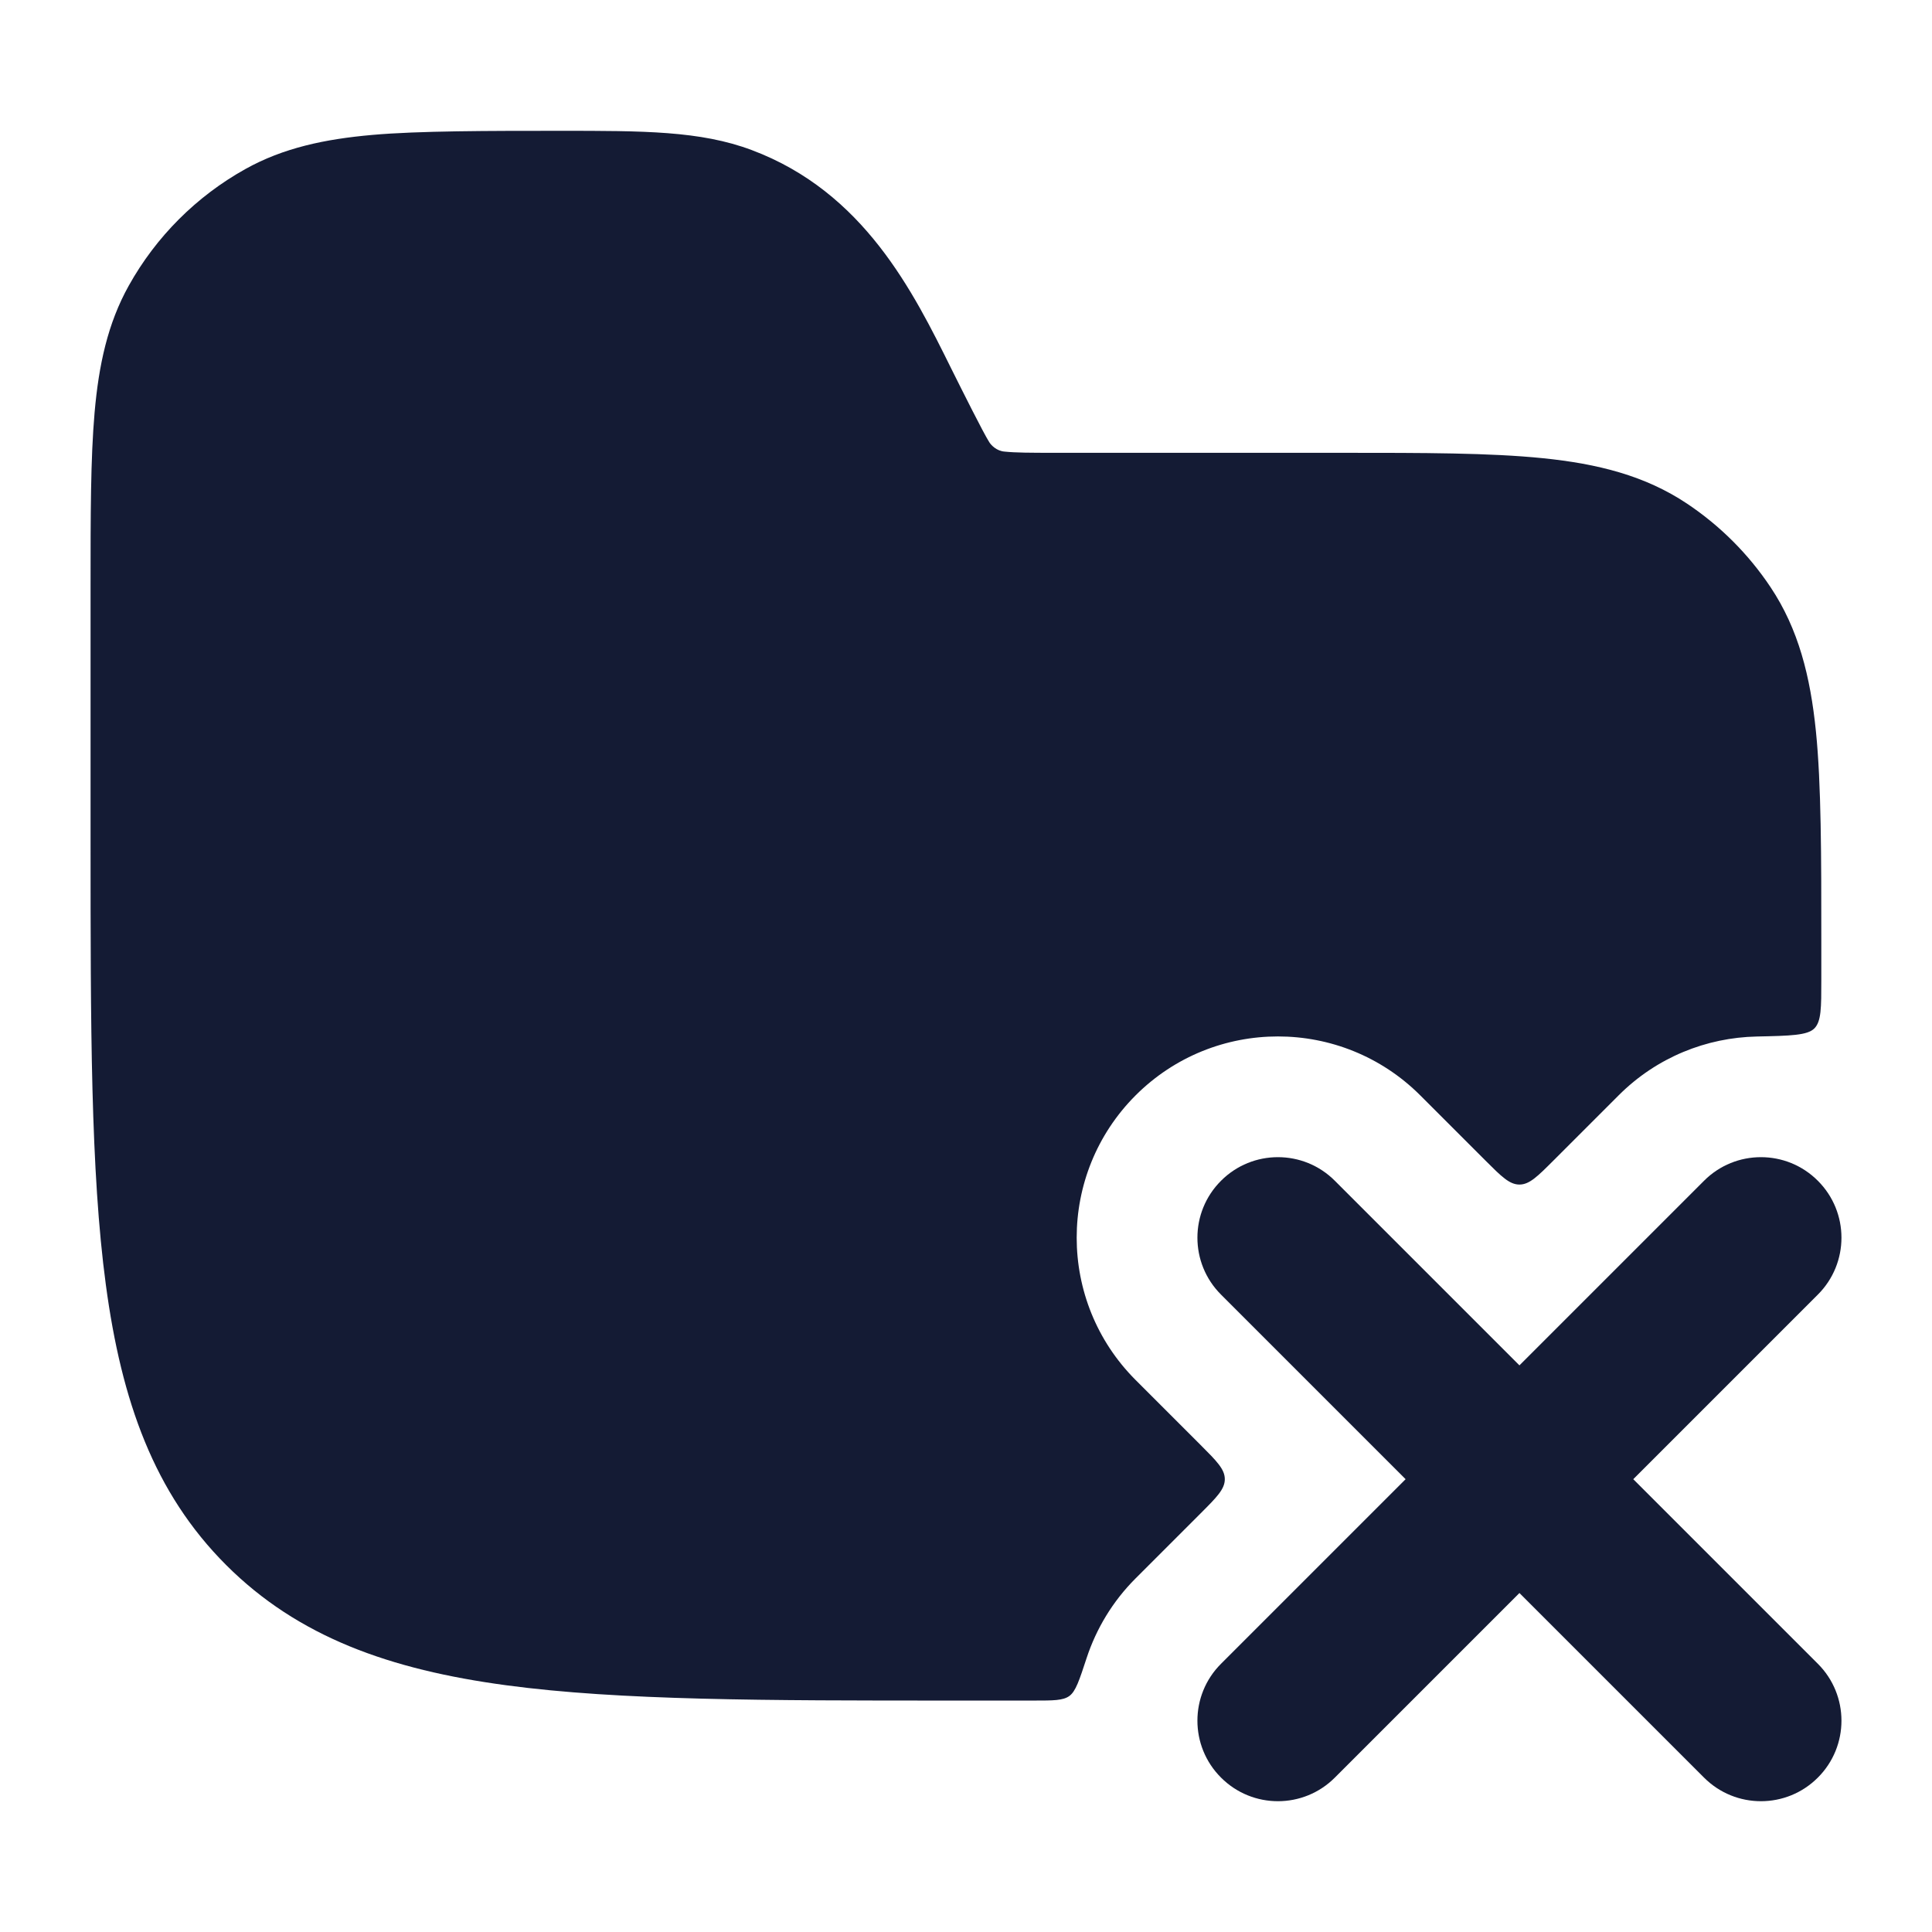 <svg width="24" height="24" viewBox="0 0 24 24" fill="none" xmlns="http://www.w3.org/2000/svg">
<path fill-rule="evenodd" clip-rule="evenodd" d="M15.168 14.668C15.558 14.277 16.192 14.277 16.582 14.668L18.875 16.961L21.168 14.668C21.558 14.277 22.192 14.277 22.582 14.668C22.973 15.058 22.973 15.692 22.582 16.082L20.289 18.375L22.582 20.668C22.973 21.058 22.973 21.692 22.582 22.082C22.192 22.473 21.558 22.473 21.168 22.082L18.875 19.789L16.582 22.082C16.192 22.473 15.558 22.473 15.168 22.082C14.777 21.692 14.777 21.058 15.168 20.668L17.461 18.375L15.168 16.082C14.777 15.692 14.777 15.058 15.168 14.668Z" fill="#141B34"/>
<path d="M9.338 1.864C8.699 1.624 7.987 1.625 6.958 1.625C6.079 1.625 5.197 1.625 4.625 1.676C4.035 1.728 3.519 1.837 3.048 2.1C2.44 2.439 1.939 2.94 1.6 3.548C1.337 4.019 1.227 4.535 1.175 5.125C1.125 5.697 1.125 6.406 1.125 7.285V10.432C1.125 12.741 1.125 14.55 1.315 15.961C1.509 17.406 1.914 18.546 2.809 19.441C3.704 20.336 4.844 20.741 6.289 20.935C7.7 21.125 9.509 21.125 11.818 21.125L12.844 21.125C13.085 21.125 13.206 21.125 13.284 21.068C13.363 21.011 13.408 20.872 13.499 20.595C13.618 20.234 13.82 19.894 14.107 19.607L14.915 18.799C15.115 18.599 15.215 18.499 15.215 18.375C15.215 18.251 15.115 18.151 14.915 17.951L14.107 17.143C13.131 16.166 13.131 14.584 14.107 13.607C15.084 12.631 16.666 12.631 17.643 13.607L18.451 14.415C18.651 14.615 18.751 14.715 18.875 14.715C18.999 14.715 19.099 14.615 19.299 14.415L20.107 13.607C20.582 13.132 21.2 12.889 21.823 12.876C22.243 12.867 22.453 12.862 22.539 12.775C22.625 12.688 22.625 12.518 22.625 12.177C22.625 12.011 22.625 11.841 22.625 11.667C22.625 10.648 22.625 9.744 22.558 9.085C22.489 8.404 22.342 7.814 21.993 7.292C21.719 6.882 21.368 6.531 20.958 6.257C20.436 5.908 19.846 5.761 19.166 5.692C18.506 5.625 17.684 5.625 16.666 5.625L13.111 5.625C12.795 5.625 12.615 5.624 12.481 5.61C12.379 5.603 12.31 5.528 12.288 5.491C12.216 5.378 11.959 4.864 11.818 4.581C11.345 3.626 10.733 2.387 9.338 1.864Z" fill="#141B34"/>
</svg>
